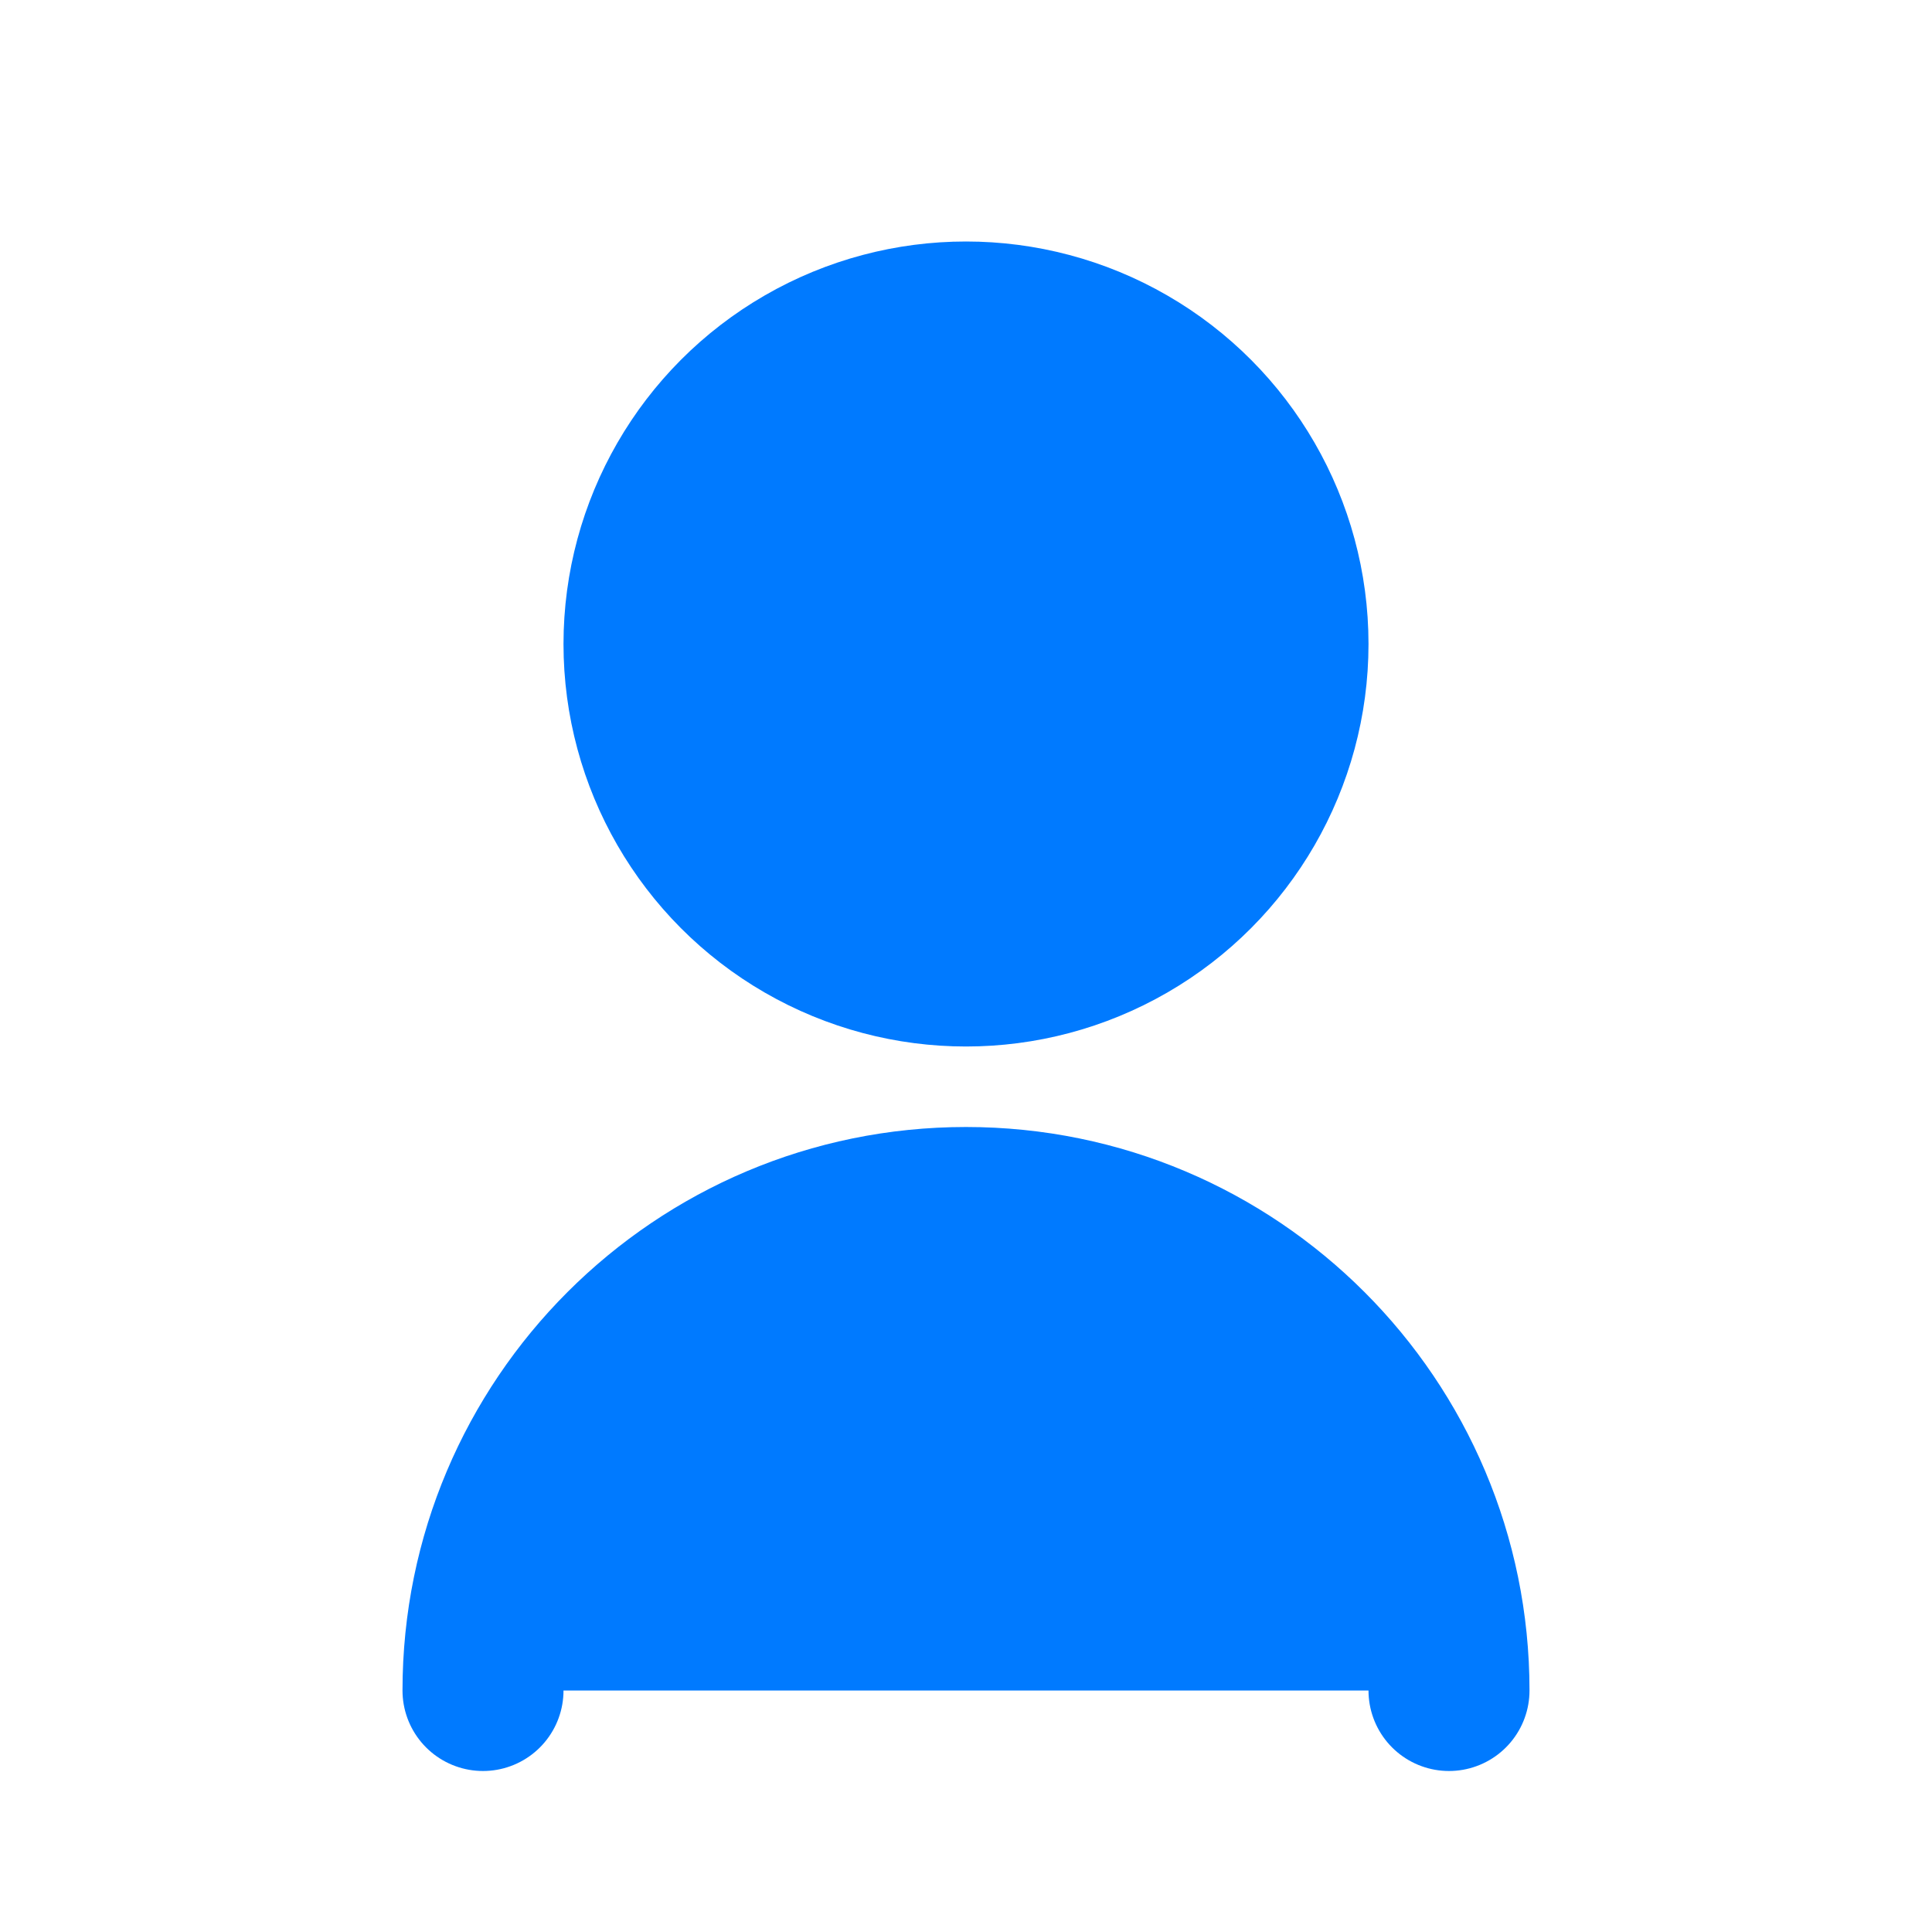 <svg width="24" height="24" viewBox="0 0 24 24" fill="none" xmlns="http://www.w3.org/2000/svg">
  <circle cx="12" cy="8" r="4" fill="#007AFF" stroke="#007AFF" stroke-width="2"/>
  <path d="M6 21C6 17.686 8.686 15 12 15C15.314 15 18 17.686 18 21" fill="#007AFF" stroke="#007AFF" stroke-width="2" stroke-linecap="round"/>
</svg> 